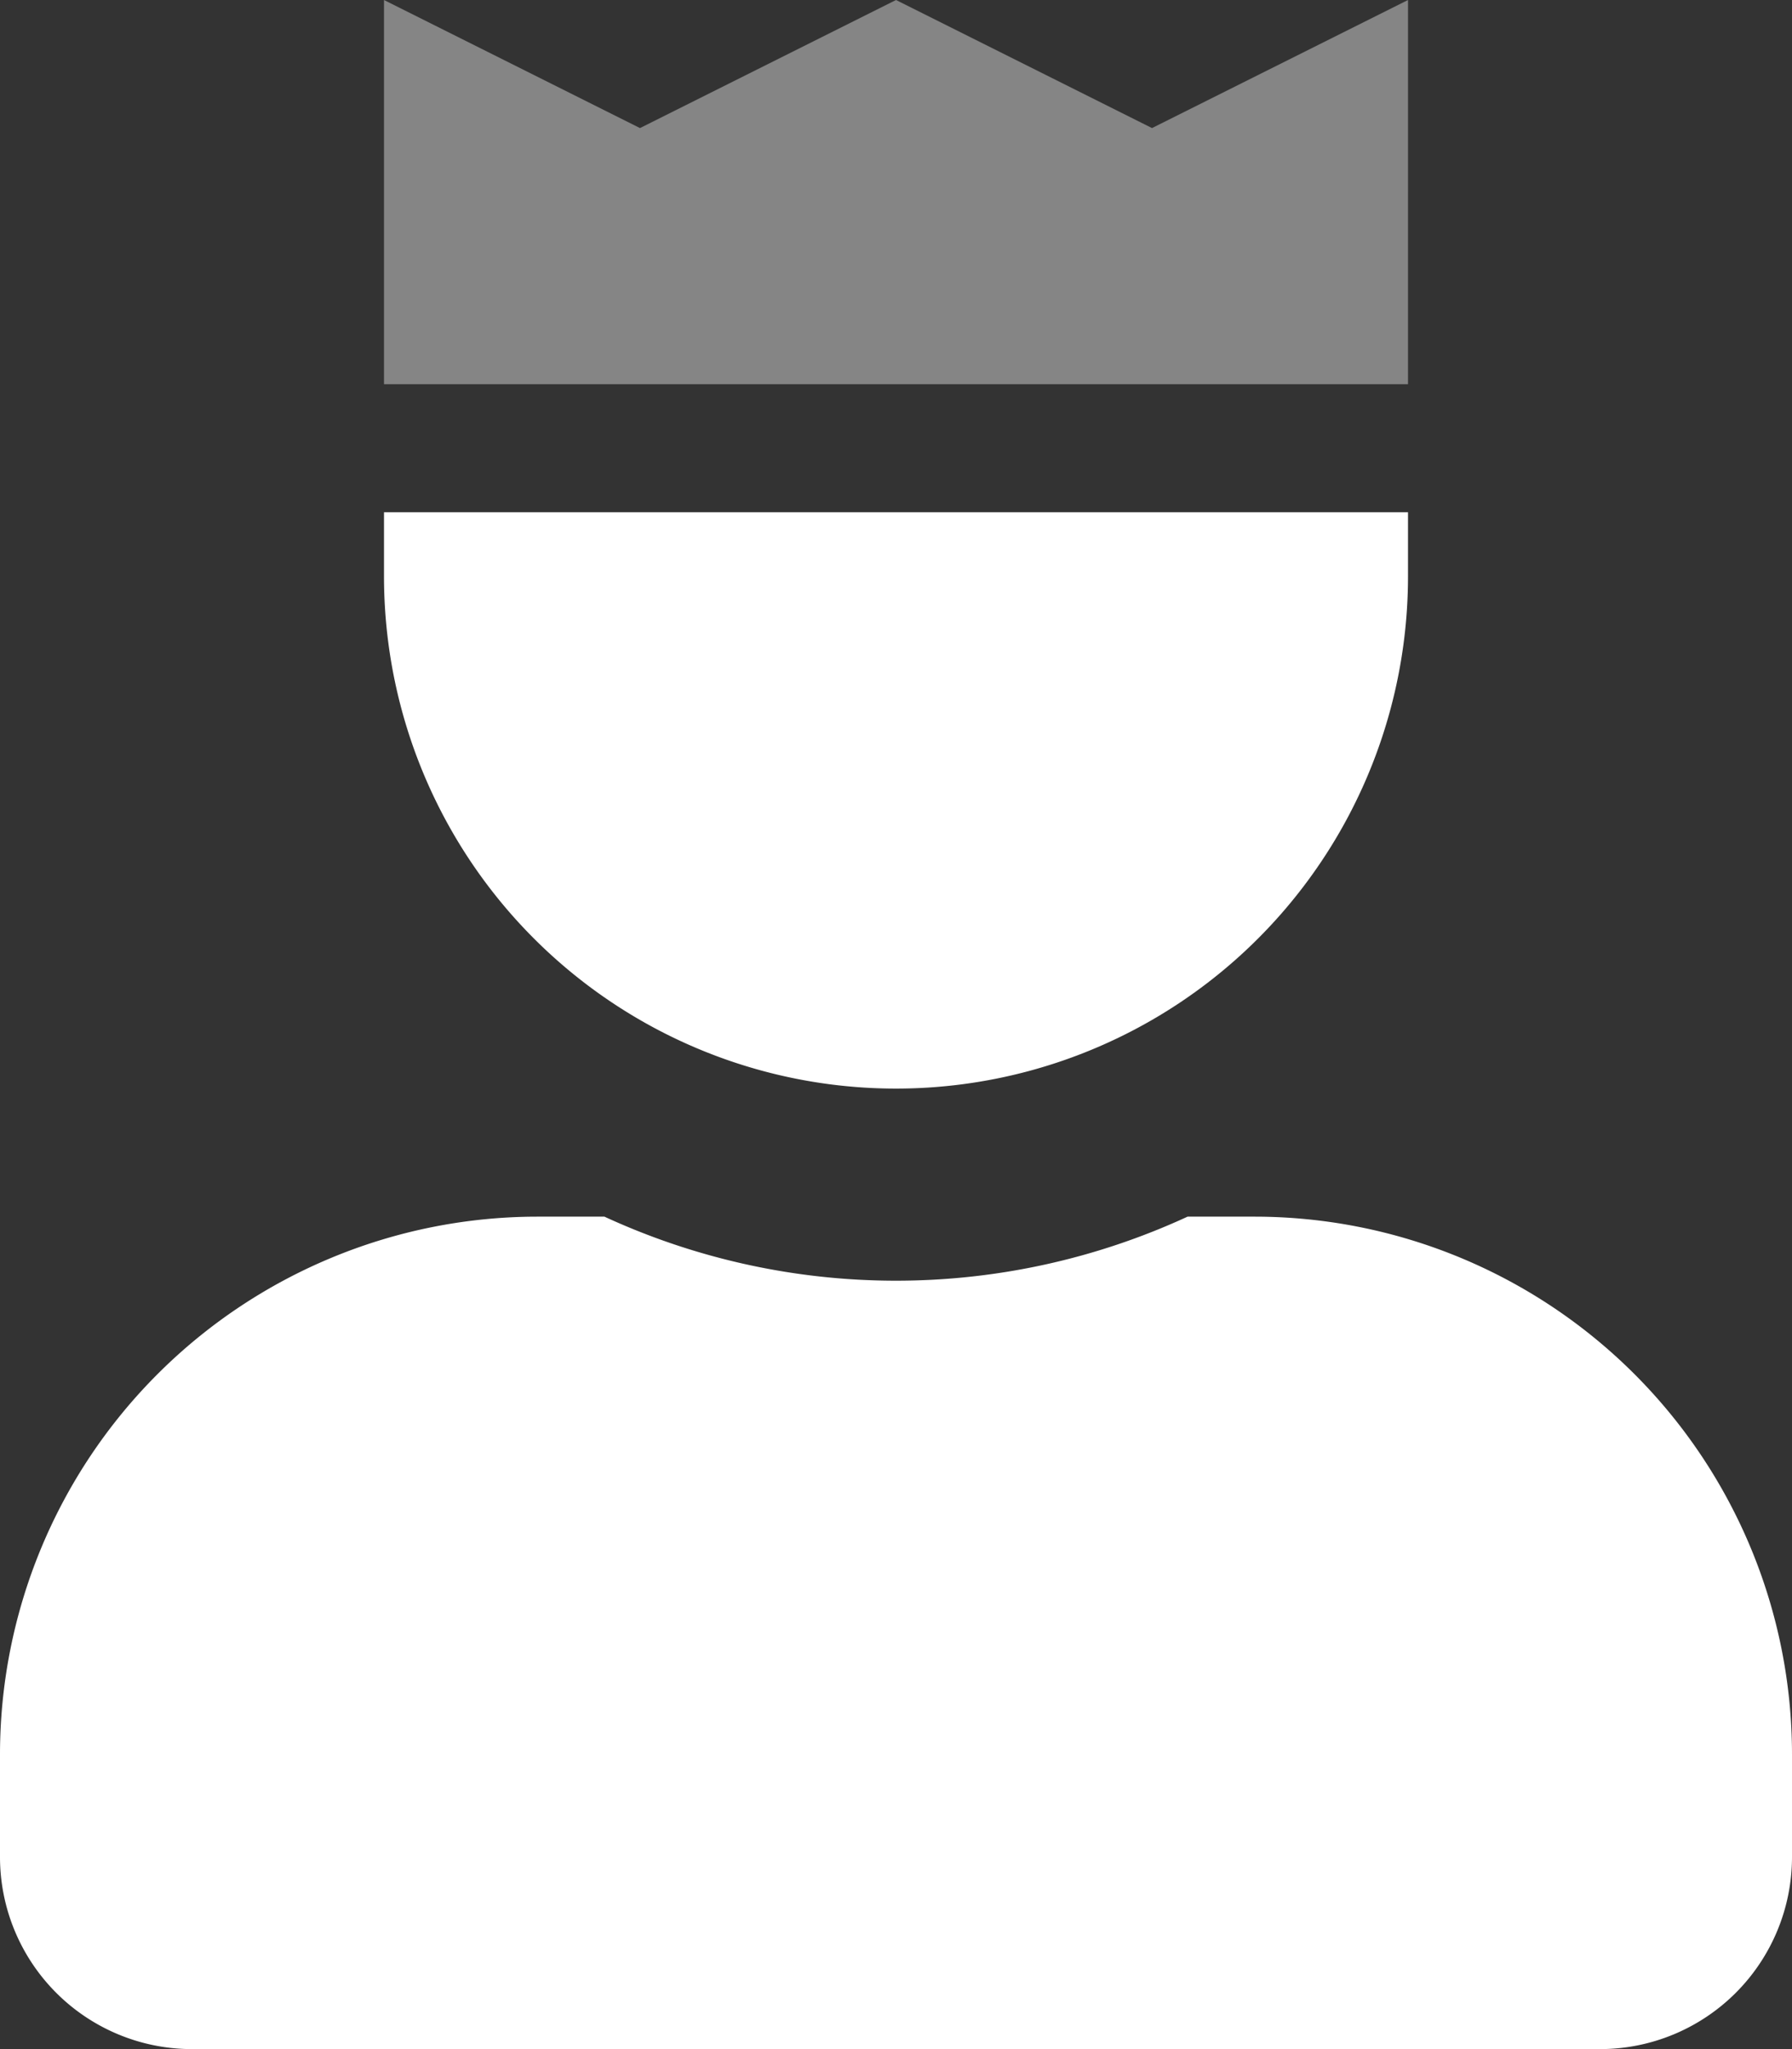 <svg aria-hidden="true" data-prefix="fad" data-icon="user-crown" class="svg-inline--fa fa-user-crown fa-w-14" xmlns="http://www.w3.org/2000/svg" viewBox="0 0 448 512">
    <rect x="0" y="0" width="448" height="512" fill="#333333" stroke="none"/>
    <g class="fa-group">
        <path class="fa-secondary" fill="#ffffff" d="M352 96H96V0l64 32 64-32 64 32 64-32z" opacity=".4"/>
        <path class="fa-primary" fill="#ffffff" d="M313.6 304h-16.71a174 174 0 0 1-145.78 0H134.4A134.4 134.4 0 0 0 0 438.4V464a48 48 0 0 0 48 48h352a48 48 0 0 0 48-48v-25.6A134.4 134.4 0 0 0 313.6 304zM224 272a128 128 0 0 0 128-128v-16H96v16a128 128 0 0 0 128 128z"/>
    </g>
</svg>
